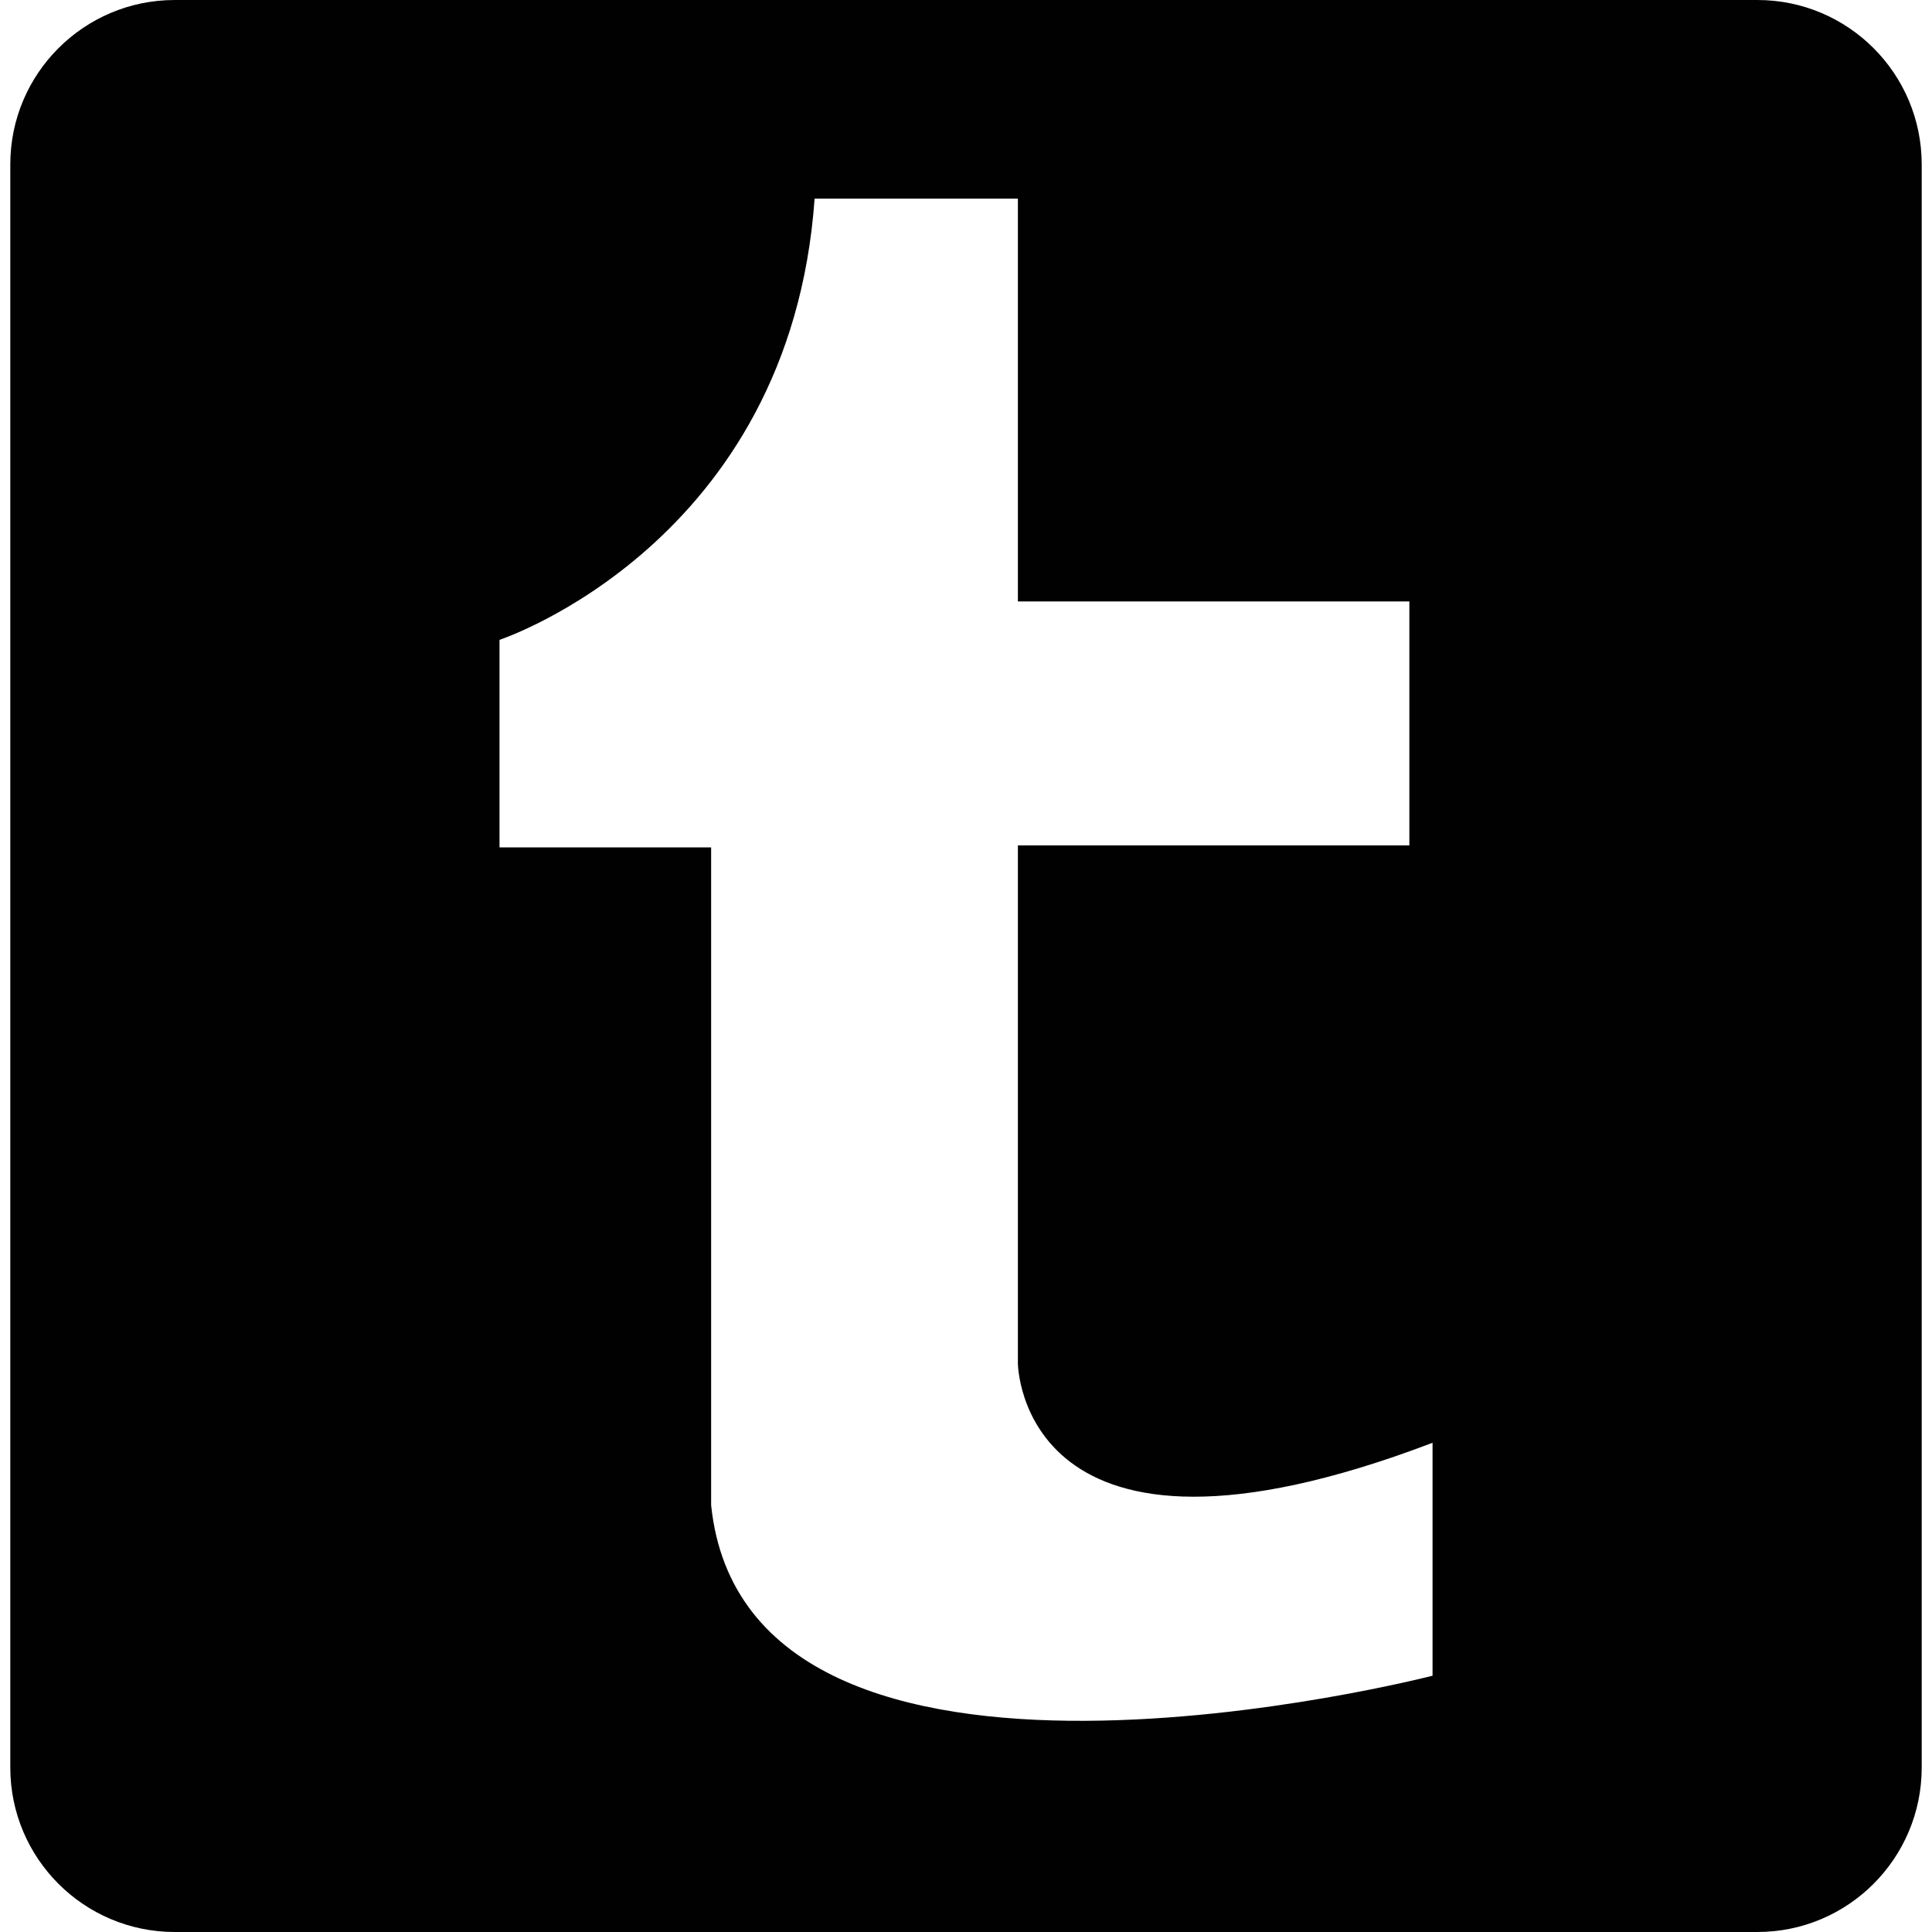 <?xml version="1.0" encoding="utf-8"?>
<svg xmlns="http://www.w3.org/2000/svg" height="256" width="256" viewBox="0 0 256 256">
  <g>
    <path id="path1" transform="rotate(0,128,128) translate(1.364,0) scale(8,8)  " fill="#020101" d="M13.322,3.29C12.915,9.009,8.103,10.598,8.103,10.598L8.103,14.036 11.608,14.036 11.608,24.93C12.204,30.689,23.557,27.755,23.557,27.755L23.557,23.897C16.715,26.502,16.689,22.581,16.689,22.581L16.689,14.002 23.173,14.002 23.173,9.962 16.689,9.962 16.689,3.29z M2.724,0L28.937,0C30.44,0,31.659,1.219,31.659,2.723L31.659,29.276C31.659,30.78,30.44,32,28.937,32L2.724,32C1.22,32,-7.5113348E-08,30.78,0,29.276L0,2.723C-7.5113348E-08,1.219,1.22,0,2.724,0z" />
  </g>
</svg>

